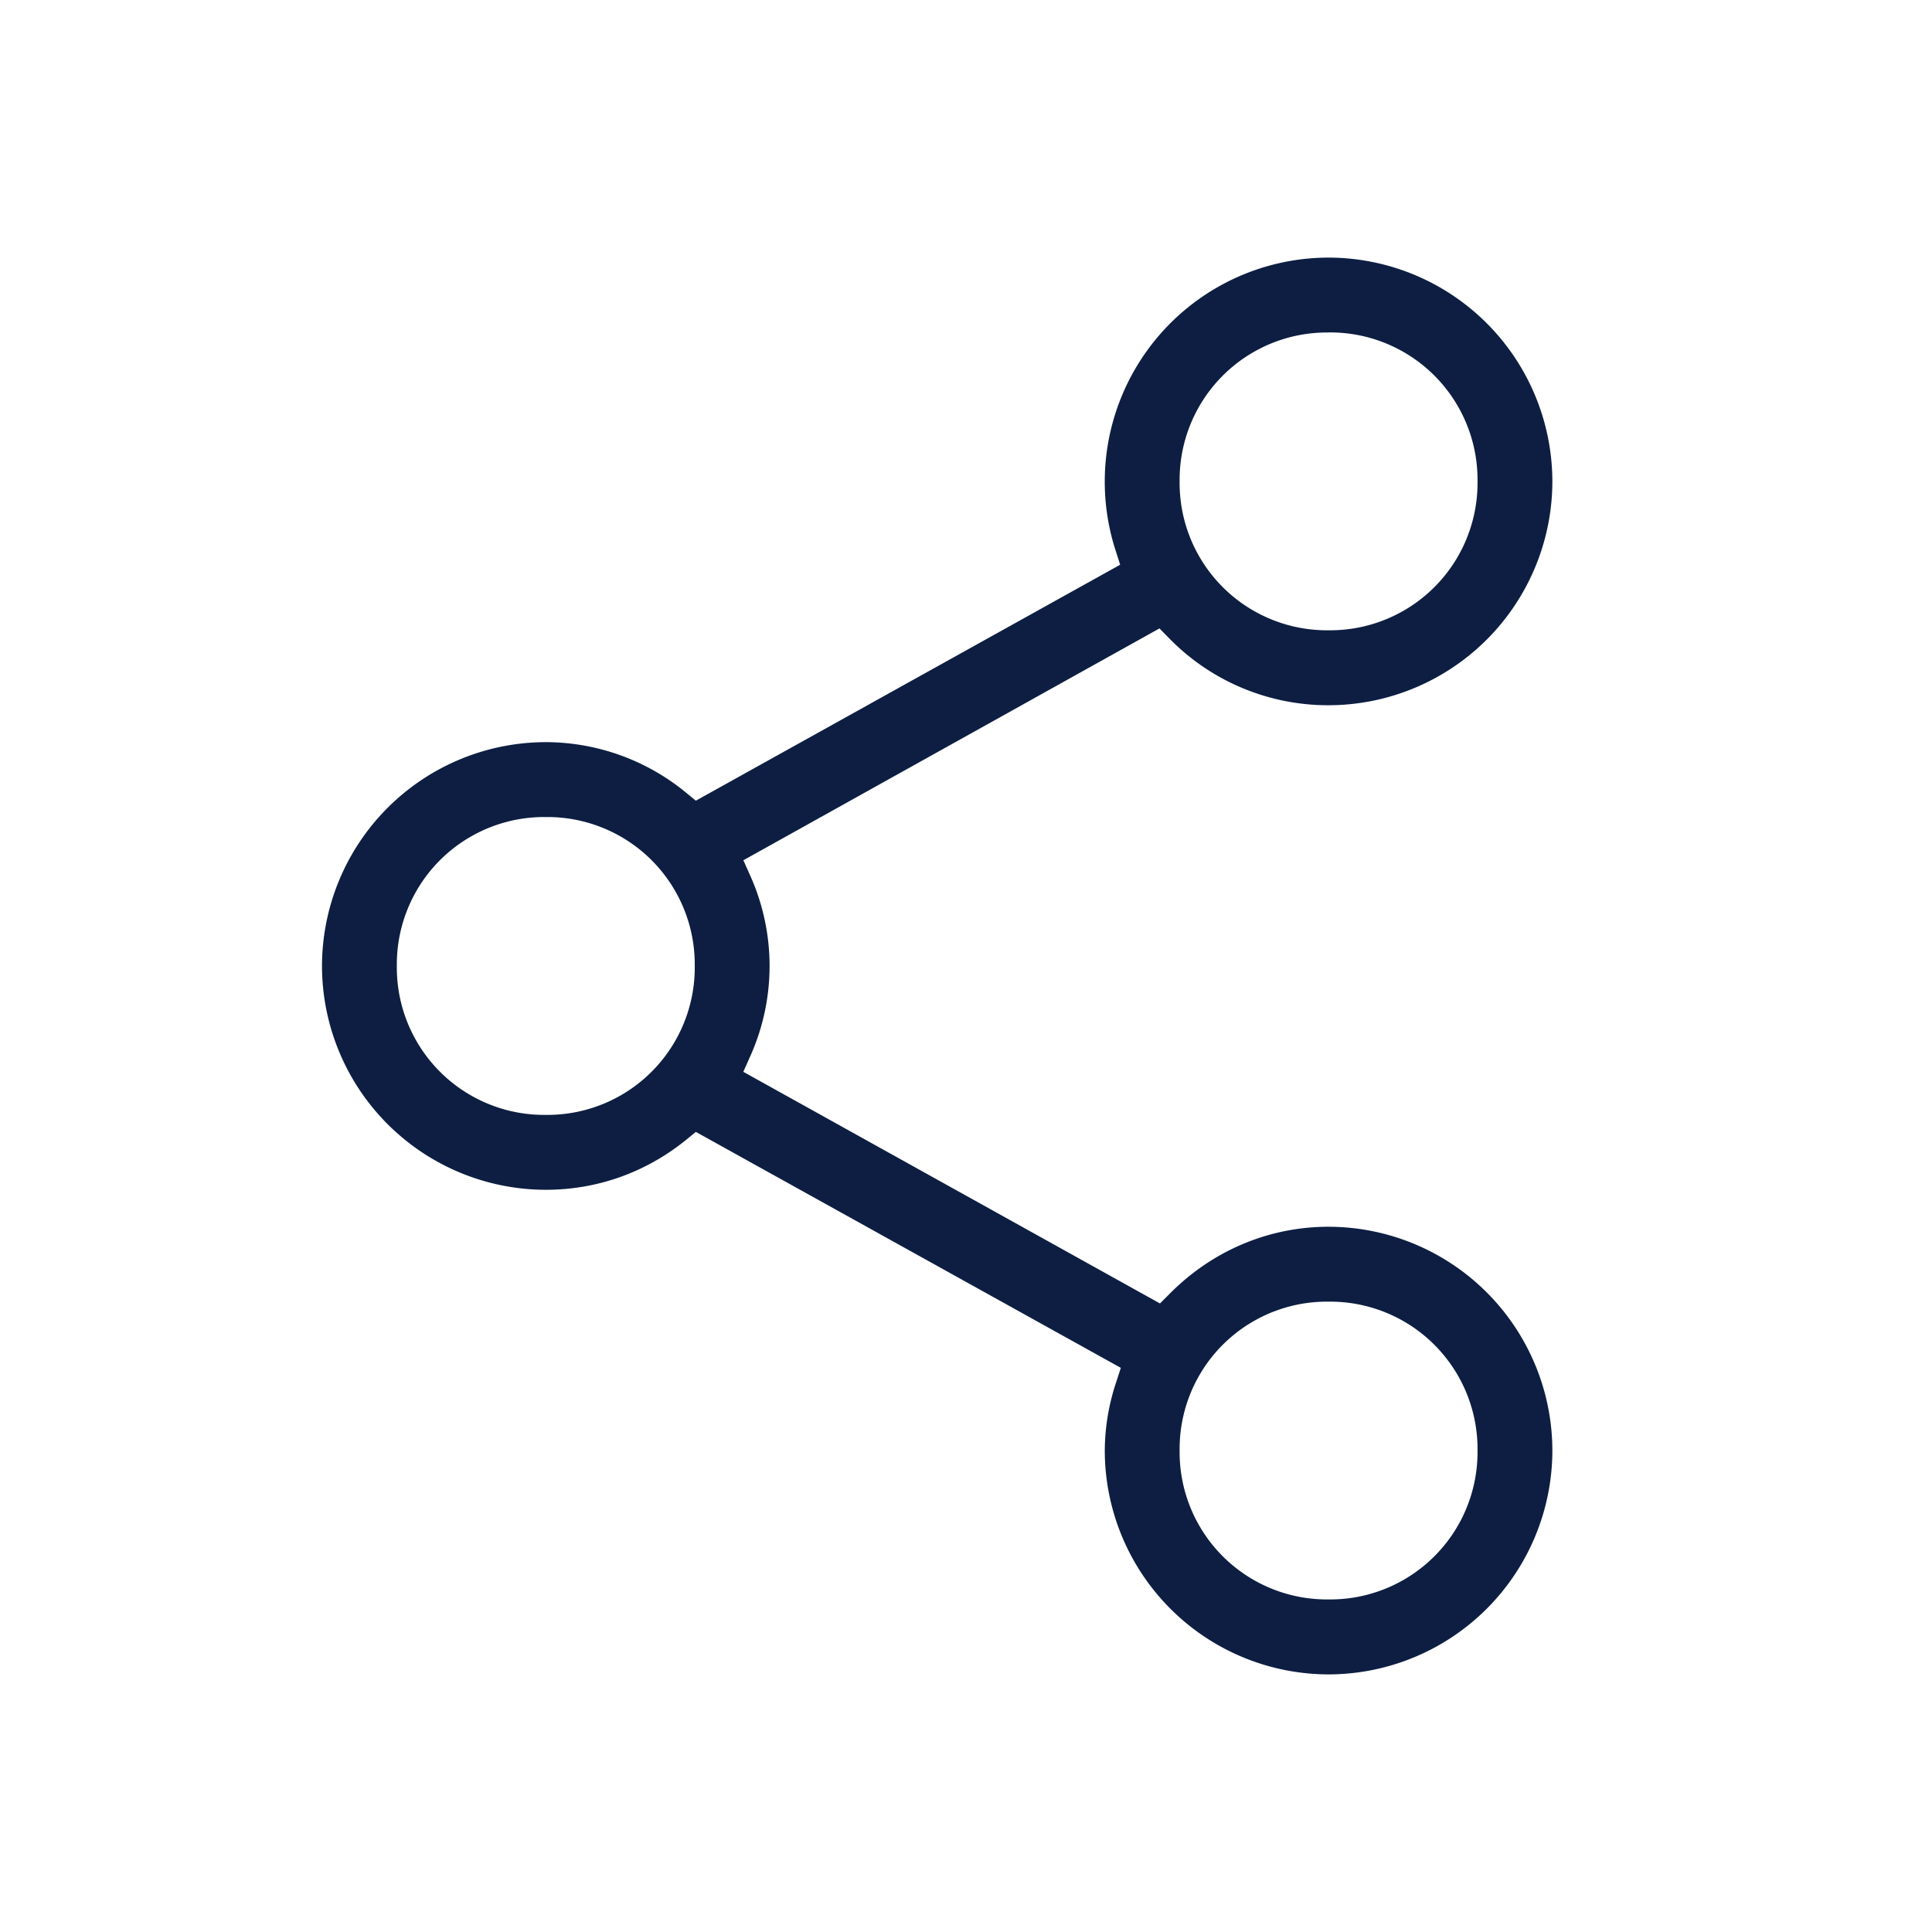 <svg xmlns="http://www.w3.org/2000/svg" xmlns:xlink="http://www.w3.org/1999/xlink" width="30" height="30" viewBox="0 0 30 30">
    <defs>
        <path id="a" d="M3.475 13.312A2.288 2.288 0 0 1 1.162 11a2.288 2.288 0 0 1 2.313-2.313A2.288 2.288 0 0 1 5.788 11a2.288 2.288 0 0 1-2.313 2.312M15.63 1.162a2.288 2.288 0 0 1 2.313 2.313 2.288 2.288 0 0 1-2.313 2.312 2.288 2.288 0 0 1-2.313-2.312 2.288 2.288 0 0 1 2.313-2.312m0 15.049a2.288 2.288 0 0 1 2.313 2.311 2.288 2.288 0 0 1-2.313 2.313 2.288 2.288 0 0 1-2.313-2.313 2.287 2.287 0 0 1 2.313-2.311m-3.475 2.312A3.48 3.48 0 0 0 15.63 22a3.48 3.48 0 0 0 3.475-3.476 3.48 3.48 0 0 0-3.475-3.475c-.925 0-1.8.368-2.464 1.037l-.154.154-6.47-3.597.107-.24a3.424 3.424 0 0 0 .001-2.805l-.107-.24 6.461-3.6.153.156a3.45 3.45 0 0 0 2.473 1.037 3.48 3.48 0 0 0 3.475-3.475A3.48 3.48 0 0 0 15.63 0a3.479 3.479 0 0 0-3.308 4.545l.072.224-6.589 3.664-.15-.123a3.435 3.435 0 0 0-2.18-.786A3.48 3.48 0 0 0 0 11a3.479 3.479 0 0 0 3.475 3.475c.8 0 1.553-.269 2.18-.776l.15-.123 6.599 3.664-.073.225a3.403 3.403 0 0 0-.176 1.06"/>
    </defs>
    <use fill="#0D1E42" fill-rule="evenodd" transform="translate(5 4)" xlink:href="#a"/>
</svg>
